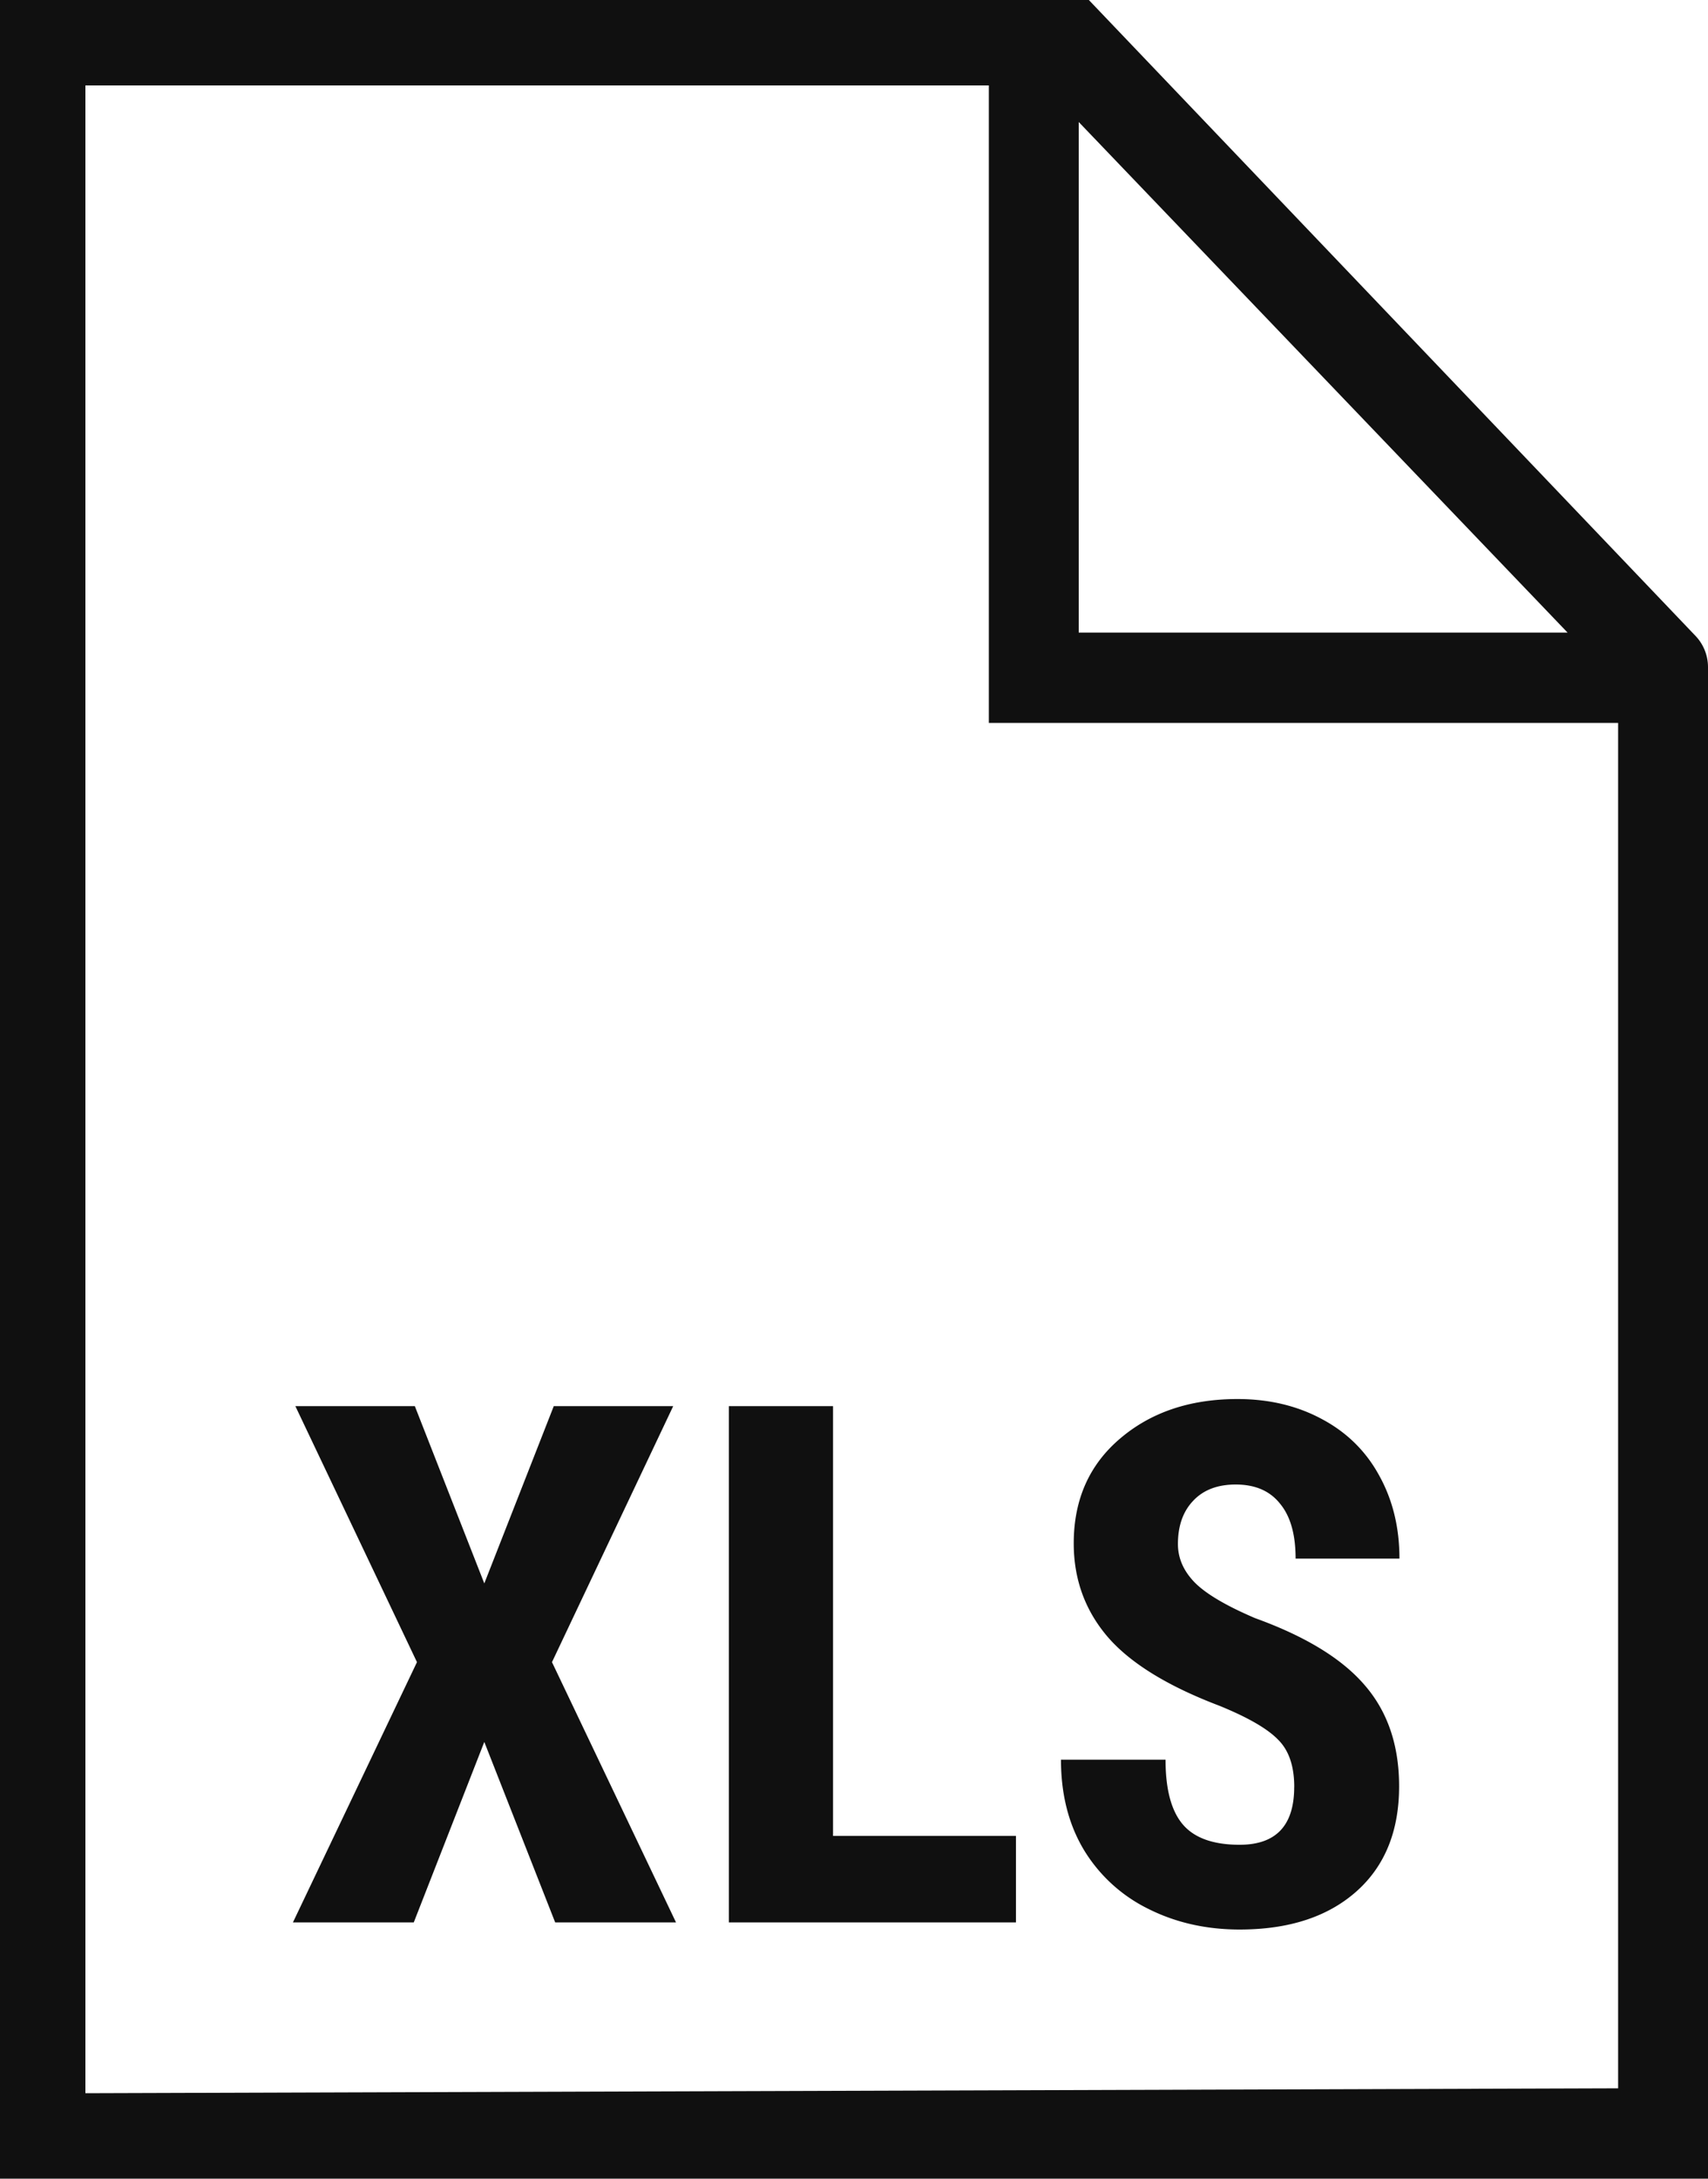 <svg width="40" height="51" fill="none" xmlns="http://www.w3.org/2000/svg"><path d="M11.342 37.066l1.627-4.15h2.797l-2.839 5.993 2.905 6.093h-2.83l-1.66-4.225-1.652 4.225H6.86l2.905-6.093-2.848-5.993h2.798l1.627 4.15zm8.168 5.911h4.283v2.025h-6.724V32.916h2.44v10.06zm10.8-1.146c0-.492-.128-.863-.383-1.112-.249-.255-.705-.518-1.37-.789-1.211-.46-2.083-.996-2.614-1.61-.531-.62-.797-1.35-.797-2.192 0-1.018.36-1.834 1.08-2.448.724-.62 1.643-.93 2.755-.93.741 0 1.403.158 1.984.473.58.31 1.026.75 1.336 1.32.316.57.473 1.217.473 1.942h-2.432c0-.564-.121-.993-.365-1.286-.238-.3-.584-.448-1.038-.448-.426 0-.758.127-.996.381-.238.25-.357.587-.357 1.013 0 .332.133.634.399.905.265.265.736.542 1.411.83 1.179.426 2.034.949 2.565 1.569.537.62.805 1.408.805 2.366 0 1.05-.335 1.873-1.004 2.465-.67.592-1.58.888-2.731.888-.78 0-1.492-.16-2.133-.481a3.639 3.639 0 0 1-1.511-1.378c-.36-.598-.54-1.304-.54-2.117h2.449c0 .697.136 1.203.407 1.519.27.315.713.473 1.328.473.852 0 1.278-.45 1.278-1.353z" fill="#101010"/><path fill-rule="evenodd" clip-rule="evenodd" d="M39.706 14.884L25.5 0H0v51h40V15.618a1.06 1.06 0 0 0-.294-.734zM25.263 2.856l11.448 11.952H25.263V2.856zm12.632 46.029V16.923H23.158V2H2v47l35.895-.115z" fill="#101010"/></svg>